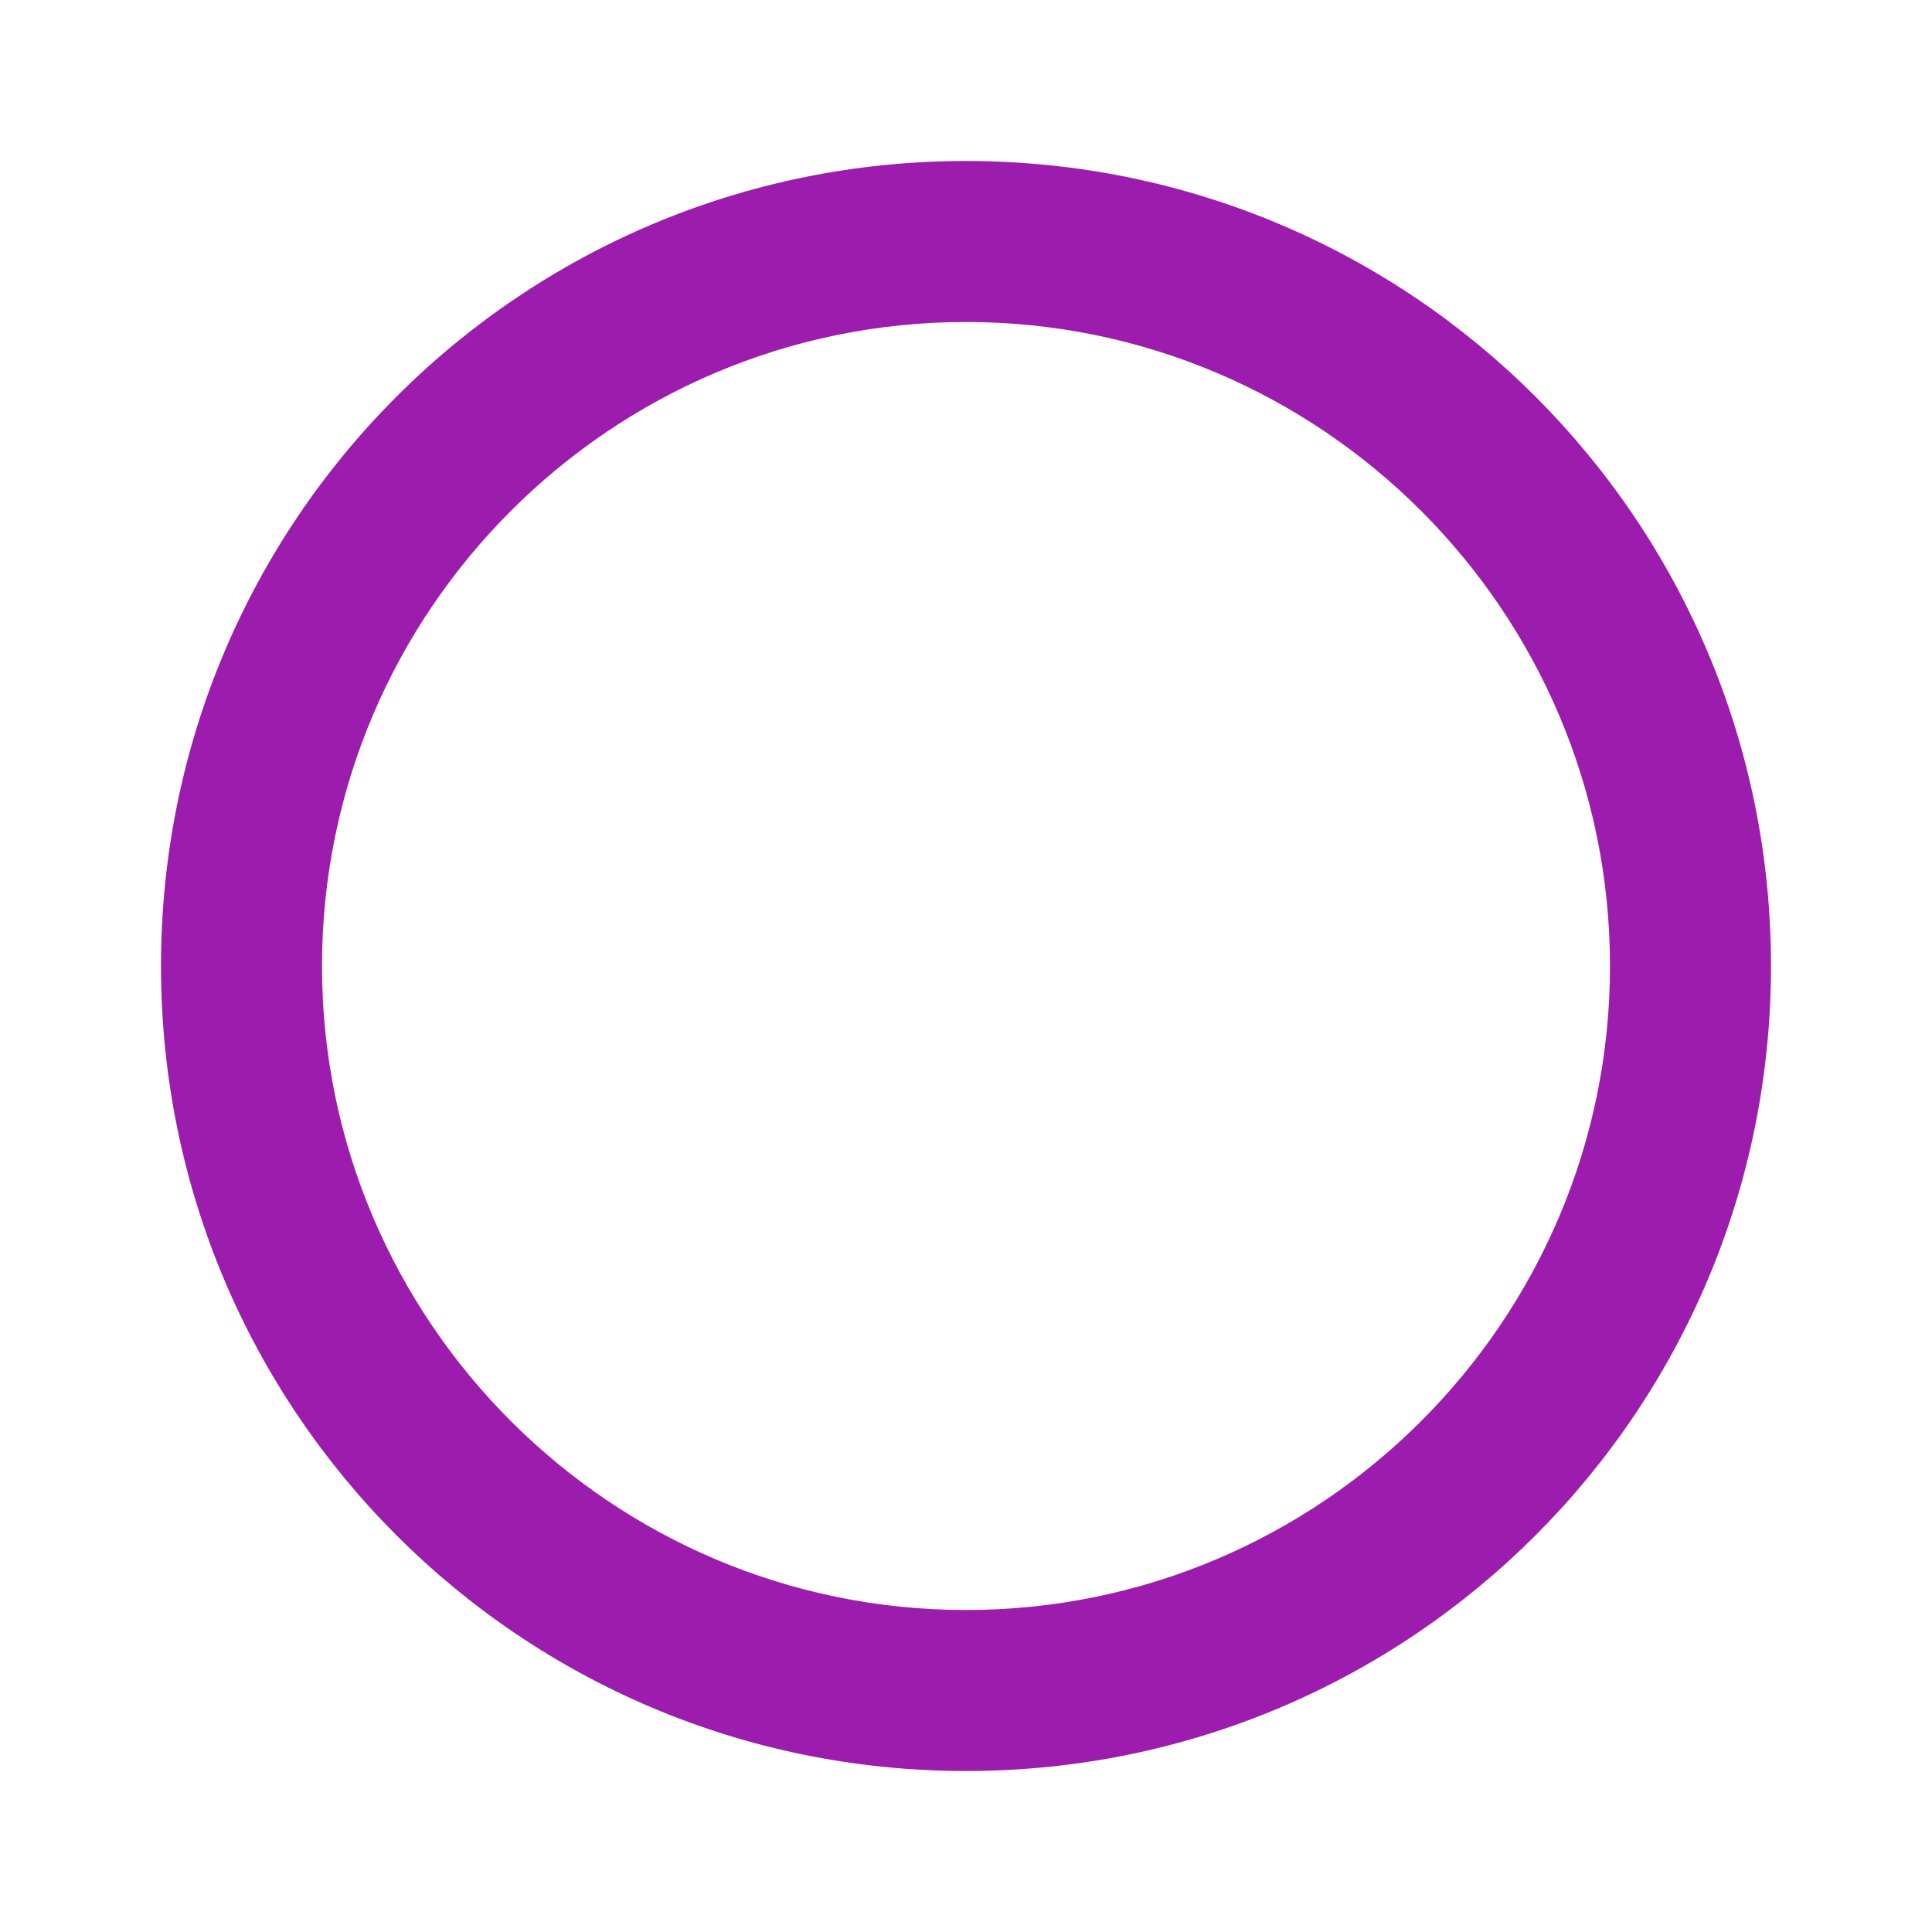 <svg width="150" height="150" viewBox="0 0 150 150" fill="none" xmlns="http://www.w3.org/2000/svg">
<path d="M75 12.5C40.438 12.5 12.5 40.438 12.5 75C12.5 109.562 40.438 137.5 75 137.5C109.562 137.5 137.5 109.562 137.5 75C137.5 40.438 109.562 12.5 75 12.5ZM75 125C47.438 125 25 102.562 25 75C25 47.438 47.438 25 75 25C102.562 25 125 47.438 125 75C125 102.562 102.562 125 75 125Z" fill="#9C1CAE"/>
</svg>
